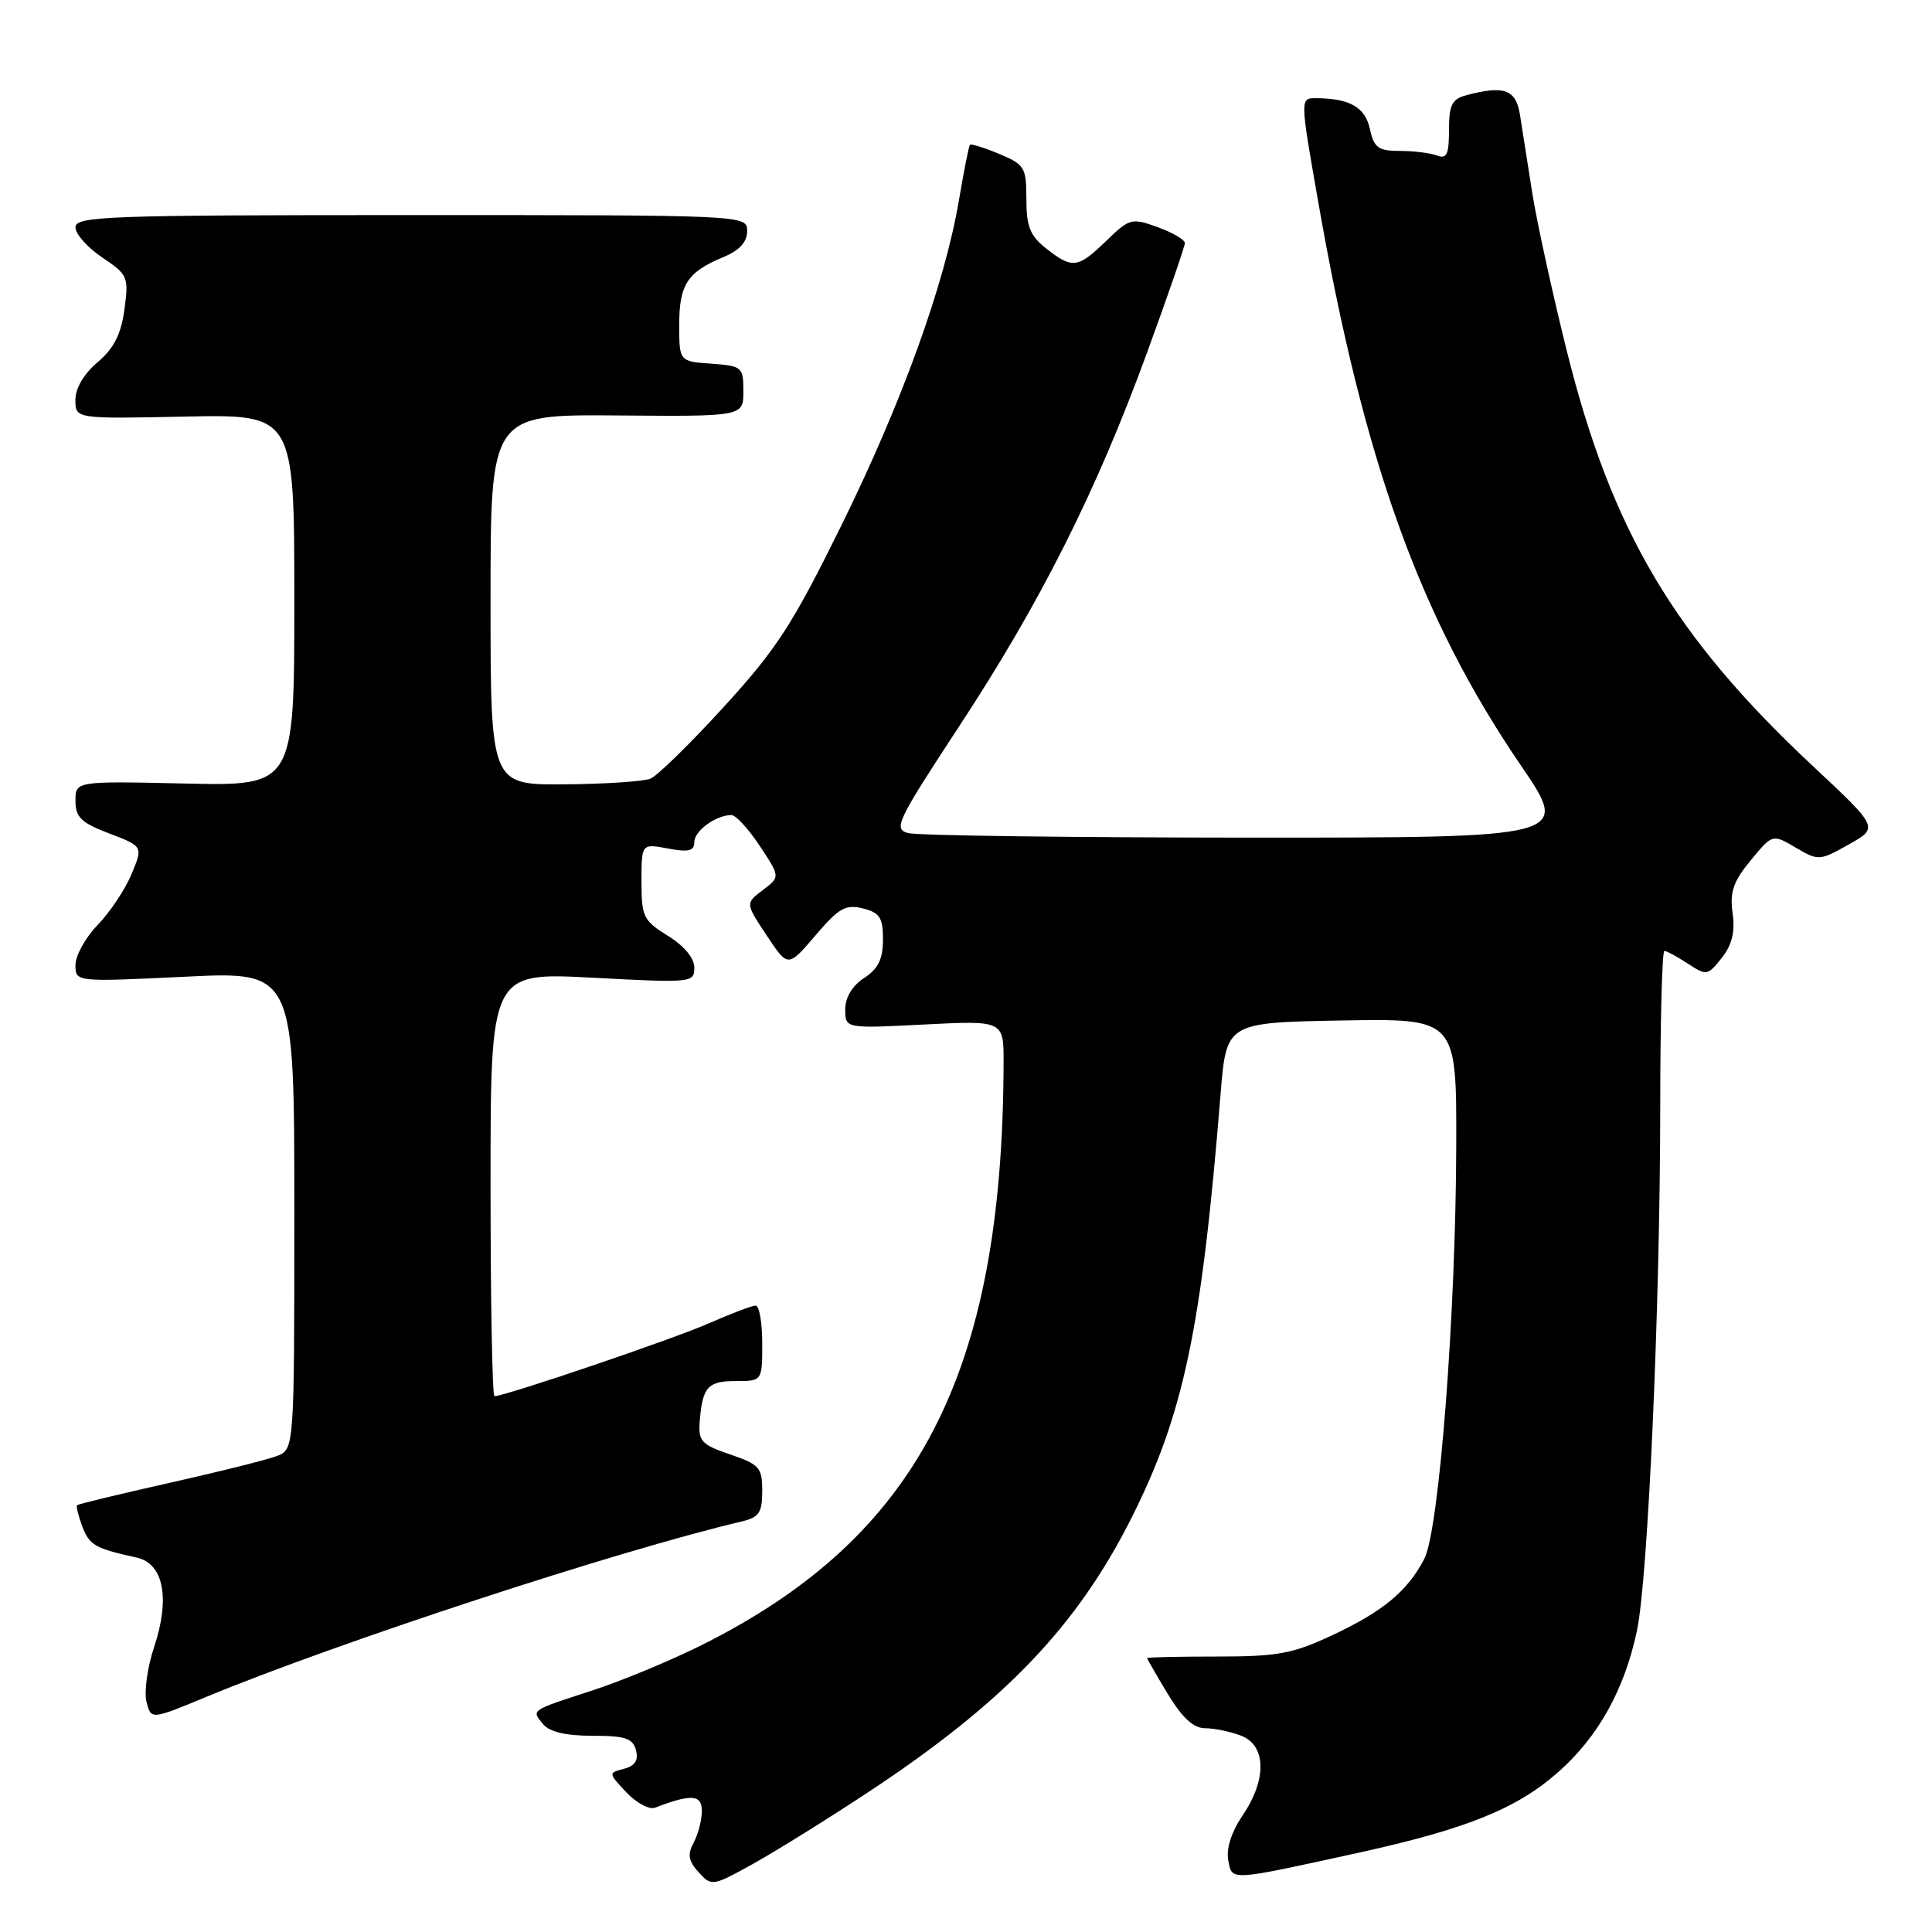 <?xml version="1.0" encoding="UTF-8" standalone="no"?>
<!DOCTYPE svg PUBLIC "-//W3C//DTD SVG 1.1//EN" "http://www.w3.org/Graphics/SVG/1.1/DTD/svg11.dtd" >
<svg xmlns="http://www.w3.org/2000/svg" xmlns:xlink="http://www.w3.org/1999/xlink" version="1.1" viewBox="0 0 256 256">
 <g >
 <path fill="currentColor"
d=" M 115.17 237.39 C 133.09 225.54 142.70 215.51 149.94 201.11 C 156.85 187.36 159.22 176.11 161.73 145.00 C 162.50 135.50 162.50 135.50 177.75 135.22 C 193.00 134.95 193.00 134.95 192.96 151.72 C 192.91 174.13 190.70 202.76 188.72 206.57 C 186.49 210.85 183.25 213.53 176.50 216.69 C 171.28 219.13 169.30 219.50 161.25 219.50 C 156.16 219.50 152.00 219.59 152.00 219.71 C 152.00 219.82 153.23 221.96 154.74 224.46 C 156.66 227.63 158.15 229.00 159.68 229.00 C 160.88 229.00 163.02 229.44 164.43 229.98 C 167.80 231.25 167.89 235.80 164.64 240.57 C 163.17 242.75 162.46 244.95 162.75 246.48 C 163.28 249.26 162.70 249.29 180.00 245.50 C 194.29 242.36 200.95 239.68 206.44 234.84 C 211.75 230.17 215.24 223.92 216.90 216.10 C 218.37 209.14 219.97 173.31 219.99 146.75 C 219.99 135.34 220.24 126.00 220.54 126.00 C 220.83 126.00 222.23 126.76 223.64 127.68 C 226.12 129.31 226.28 129.28 228.14 126.93 C 229.51 125.20 229.92 123.49 229.58 121.00 C 229.19 118.19 229.66 116.81 231.98 114.00 C 234.86 110.50 234.86 110.50 237.94 112.31 C 240.95 114.08 241.10 114.07 244.98 111.89 C 248.94 109.67 248.94 109.67 240.29 101.58 C 221.83 84.33 213.57 70.41 207.61 46.50 C 205.69 38.80 203.63 29.35 203.02 25.50 C 202.41 21.65 201.69 17.04 201.41 15.25 C 200.88 11.84 199.32 11.27 194.25 12.63 C 192.39 13.13 192.00 13.93 192.00 17.22 C 192.00 20.45 191.70 21.10 190.42 20.61 C 189.55 20.27 187.33 20.00 185.50 20.00 C 182.63 20.00 182.07 19.59 181.52 17.10 C 180.89 14.20 178.86 13.04 174.38 13.01 C 172.26 13.00 172.26 13.00 174.65 26.63 C 180.66 61.04 188.13 81.81 201.55 101.46 C 208.06 111.00 208.06 111.00 165.28 110.99 C 141.75 110.98 121.53 110.71 120.34 110.39 C 118.34 109.86 118.83 108.84 127.10 96.23 C 137.88 79.82 145.28 65.10 151.98 46.75 C 154.74 39.20 157.00 32.65 157.00 32.21 C 157.00 31.76 155.38 30.82 153.40 30.10 C 149.95 28.85 149.67 28.93 146.60 31.90 C 142.82 35.56 142.10 35.66 138.63 32.93 C 136.49 31.24 136.00 30.02 136.00 26.38 C 136.00 22.18 135.77 21.80 132.39 20.39 C 130.41 19.56 128.66 19.02 128.52 19.19 C 128.37 19.36 127.72 22.65 127.07 26.50 C 125.18 37.66 119.52 53.32 111.48 69.64 C 105.02 82.74 102.93 85.98 95.93 93.64 C 91.49 98.51 87.10 102.81 86.18 103.18 C 85.25 103.55 80.11 103.89 74.75 103.93 C 65.00 104.00 65.00 104.00 65.00 79.46 C 65.00 54.92 65.00 54.92 81.75 55.05 C 98.50 55.19 98.50 55.19 98.50 51.84 C 98.50 48.63 98.34 48.49 94.25 48.19 C 90.00 47.89 90.00 47.89 90.00 43.01 C 90.00 37.69 91.09 36.03 95.91 34.04 C 98.00 33.17 99.00 32.06 99.00 30.63 C 99.00 28.50 99.00 28.50 54.50 28.50 C 14.13 28.50 10.00 28.65 10.00 30.12 C 10.00 31.01 11.60 32.81 13.55 34.12 C 16.95 36.40 17.07 36.69 16.49 41.00 C 16.04 44.30 15.09 46.17 12.93 48.00 C 11.11 49.54 9.98 51.46 9.99 53.00 C 10.00 55.50 10.00 55.50 24.50 55.20 C 39.00 54.90 39.00 54.90 39.00 79.52 C 39.00 104.15 39.00 104.15 24.50 103.82 C 10.00 103.50 10.00 103.50 10.00 106.11 C 10.00 108.29 10.75 109.02 14.48 110.44 C 18.96 112.15 18.96 112.15 17.43 115.83 C 16.59 117.85 14.57 120.87 12.95 122.55 C 11.33 124.22 10.00 126.61 10.00 127.86 C 10.00 130.12 10.00 130.12 24.50 129.42 C 39.00 128.71 39.00 128.71 39.00 160.38 C 39.00 192.05 39.00 192.05 36.66 192.94 C 35.38 193.43 28.97 195.03 22.41 196.50 C 15.86 197.97 10.37 199.29 10.22 199.45 C 10.07 199.60 10.38 200.87 10.91 202.28 C 11.86 204.75 12.58 205.17 18.12 206.39 C 21.68 207.18 22.57 211.78 20.42 218.25 C 19.53 220.91 19.08 224.17 19.41 225.49 C 20.01 227.88 20.01 227.88 27.25 224.88 C 44.67 217.66 81.89 205.46 98.25 201.61 C 100.58 201.06 101.00 200.45 101.00 197.56 C 101.00 194.46 100.63 194.04 96.75 192.72 C 92.99 191.45 92.52 190.95 92.71 188.46 C 93.07 183.79 93.75 183.00 97.47 183.00 C 101.00 183.00 101.00 183.00 101.00 178.00 C 101.00 175.25 100.61 173.00 100.12 173.00 C 99.64 173.00 96.83 174.07 93.87 175.37 C 89.18 177.44 66.93 185.00 65.52 185.00 C 65.23 185.00 65.00 172.36 65.00 156.92 C 65.00 128.84 65.00 128.84 78.50 129.55 C 91.68 130.25 92.00 130.22 92.00 128.22 C 92.00 126.95 90.66 125.34 88.50 124.00 C 85.25 121.99 85.00 121.48 85.00 116.81 C 85.00 111.78 85.00 111.78 88.50 112.43 C 91.24 112.95 92.00 112.76 92.00 111.58 C 92.00 110.09 94.87 108.00 96.92 108.00 C 97.50 108.00 99.19 109.84 100.68 112.10 C 103.39 116.19 103.39 116.19 101.08 117.94 C 98.76 119.69 98.76 119.69 101.59 123.95 C 104.41 128.21 104.41 128.21 108.04 123.96 C 111.14 120.32 112.05 119.80 114.33 120.37 C 116.58 120.93 117.00 121.58 117.00 124.50 C 117.00 127.08 116.37 128.37 114.50 129.59 C 112.92 130.62 112.00 132.16 112.00 133.76 C 112.00 136.29 112.00 136.29 122.50 135.75 C 133.00 135.22 133.00 135.22 132.98 140.86 C 132.87 182.02 121.66 203.64 93.00 217.97 C 88.88 220.03 82.35 222.74 78.50 223.99 C 70.17 226.70 70.39 226.56 71.98 228.48 C 72.82 229.49 75.01 230.00 78.51 230.00 C 82.85 230.00 83.85 230.33 84.27 231.91 C 84.62 233.26 84.14 233.99 82.67 234.38 C 80.60 234.92 80.60 234.94 82.99 237.49 C 84.32 238.90 86.03 239.82 86.79 239.53 C 91.60 237.68 93.00 237.78 93.00 239.96 C 93.00 241.15 92.51 243.04 91.92 244.15 C 91.07 245.73 91.22 246.58 92.58 248.09 C 94.29 249.98 94.42 249.95 99.91 246.90 C 102.98 245.18 109.85 240.91 115.17 237.39 Z "/>
</g>
</svg>